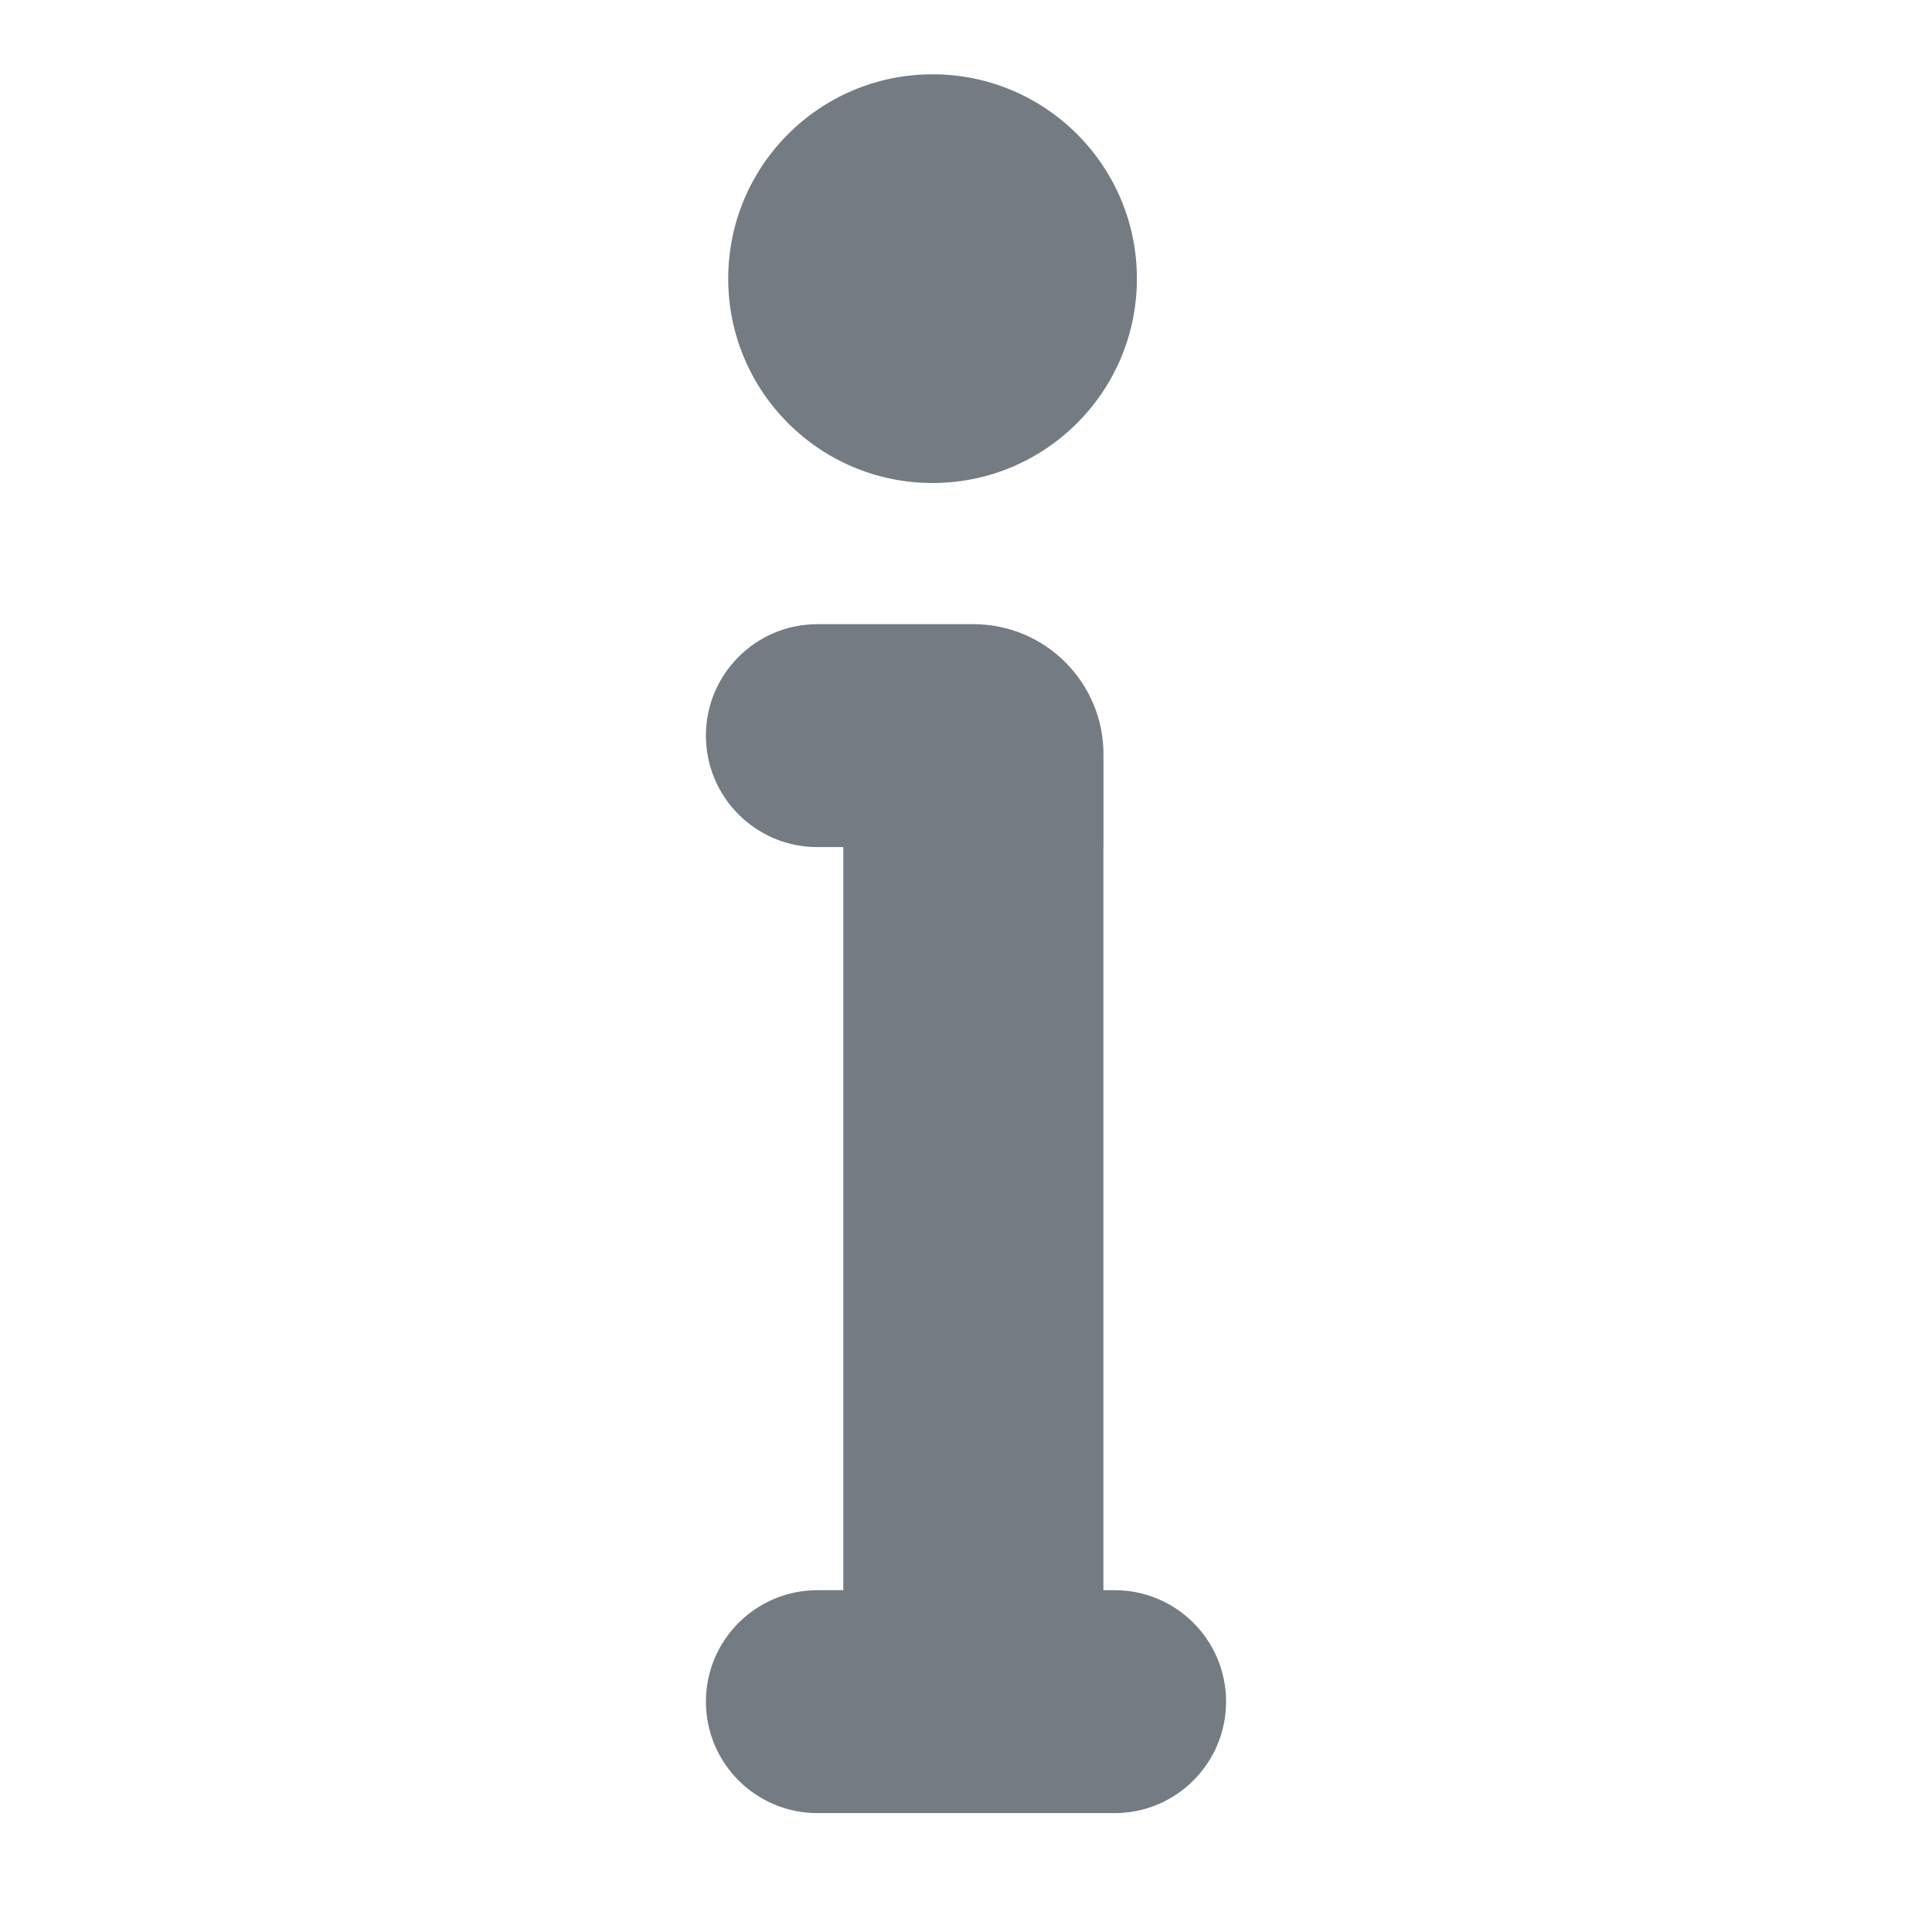 <?xml version="1.0" encoding="UTF-8"?>
<svg width="26px" height="26px" viewBox="0 0 26 26" version="1.1" xmlns="http://www.w3.org/2000/svg" xmlns:xlink="http://www.w3.org/1999/xlink">
    <title>编组 14</title>
    <g id="主页面" stroke="none" stroke-width="1" fill="none" fill-rule="evenodd">
        <g id="Setting__首页下备份" transform="translate(-47, -210)">
            <g id="编组-13" transform="translate(24, 80)">
                <g id="编组-10" transform="translate(4, 60)">
                    <g id="编组-14" transform="translate(19.5, 71)">
                        <rect id="矩形" x="0.5" y="4.54747351e-13" width="24" height="24"></rect>
                        <path d="M12.6,7.4 C13.566,7.4 14.35,8.184 14.35,9.15 L14.35,10.4 L14.349,10.4 L14.349,20.4 L14.5,20.4 C15.328,20.4 16,21.072 16,21.9 C16,22.728 15.328,23.4 14.5,23.4 L10.5,23.4 C9.672,23.4 9,22.728 9,21.9 C9,21.072 9.672,20.4 10.5,20.4 L10.849,20.4 L10.849,10.4 L10.5,10.4 C9.672,10.4 9,9.728 9,8.9 C9,8.072 9.672,7.4 10.5,7.4 L12.6,7.4 Z M12.05,4.54747351e-13 C13.569,4.54747351e-13 14.8,1.231 14.8,2.75 C14.8,4.269 13.569,5.5 12.05,5.5 C10.531,5.5 9.3,4.269 9.3,2.75 C9.3,1.231 10.531,4.54747351e-13 12.05,4.54747351e-13 Z" id="形状结合" fill-opacity="0.599" fill="#182431" fill-rule="nonzero"></path>
                    </g>
                </g>
            </g>
        </g>
    </g>
</svg>